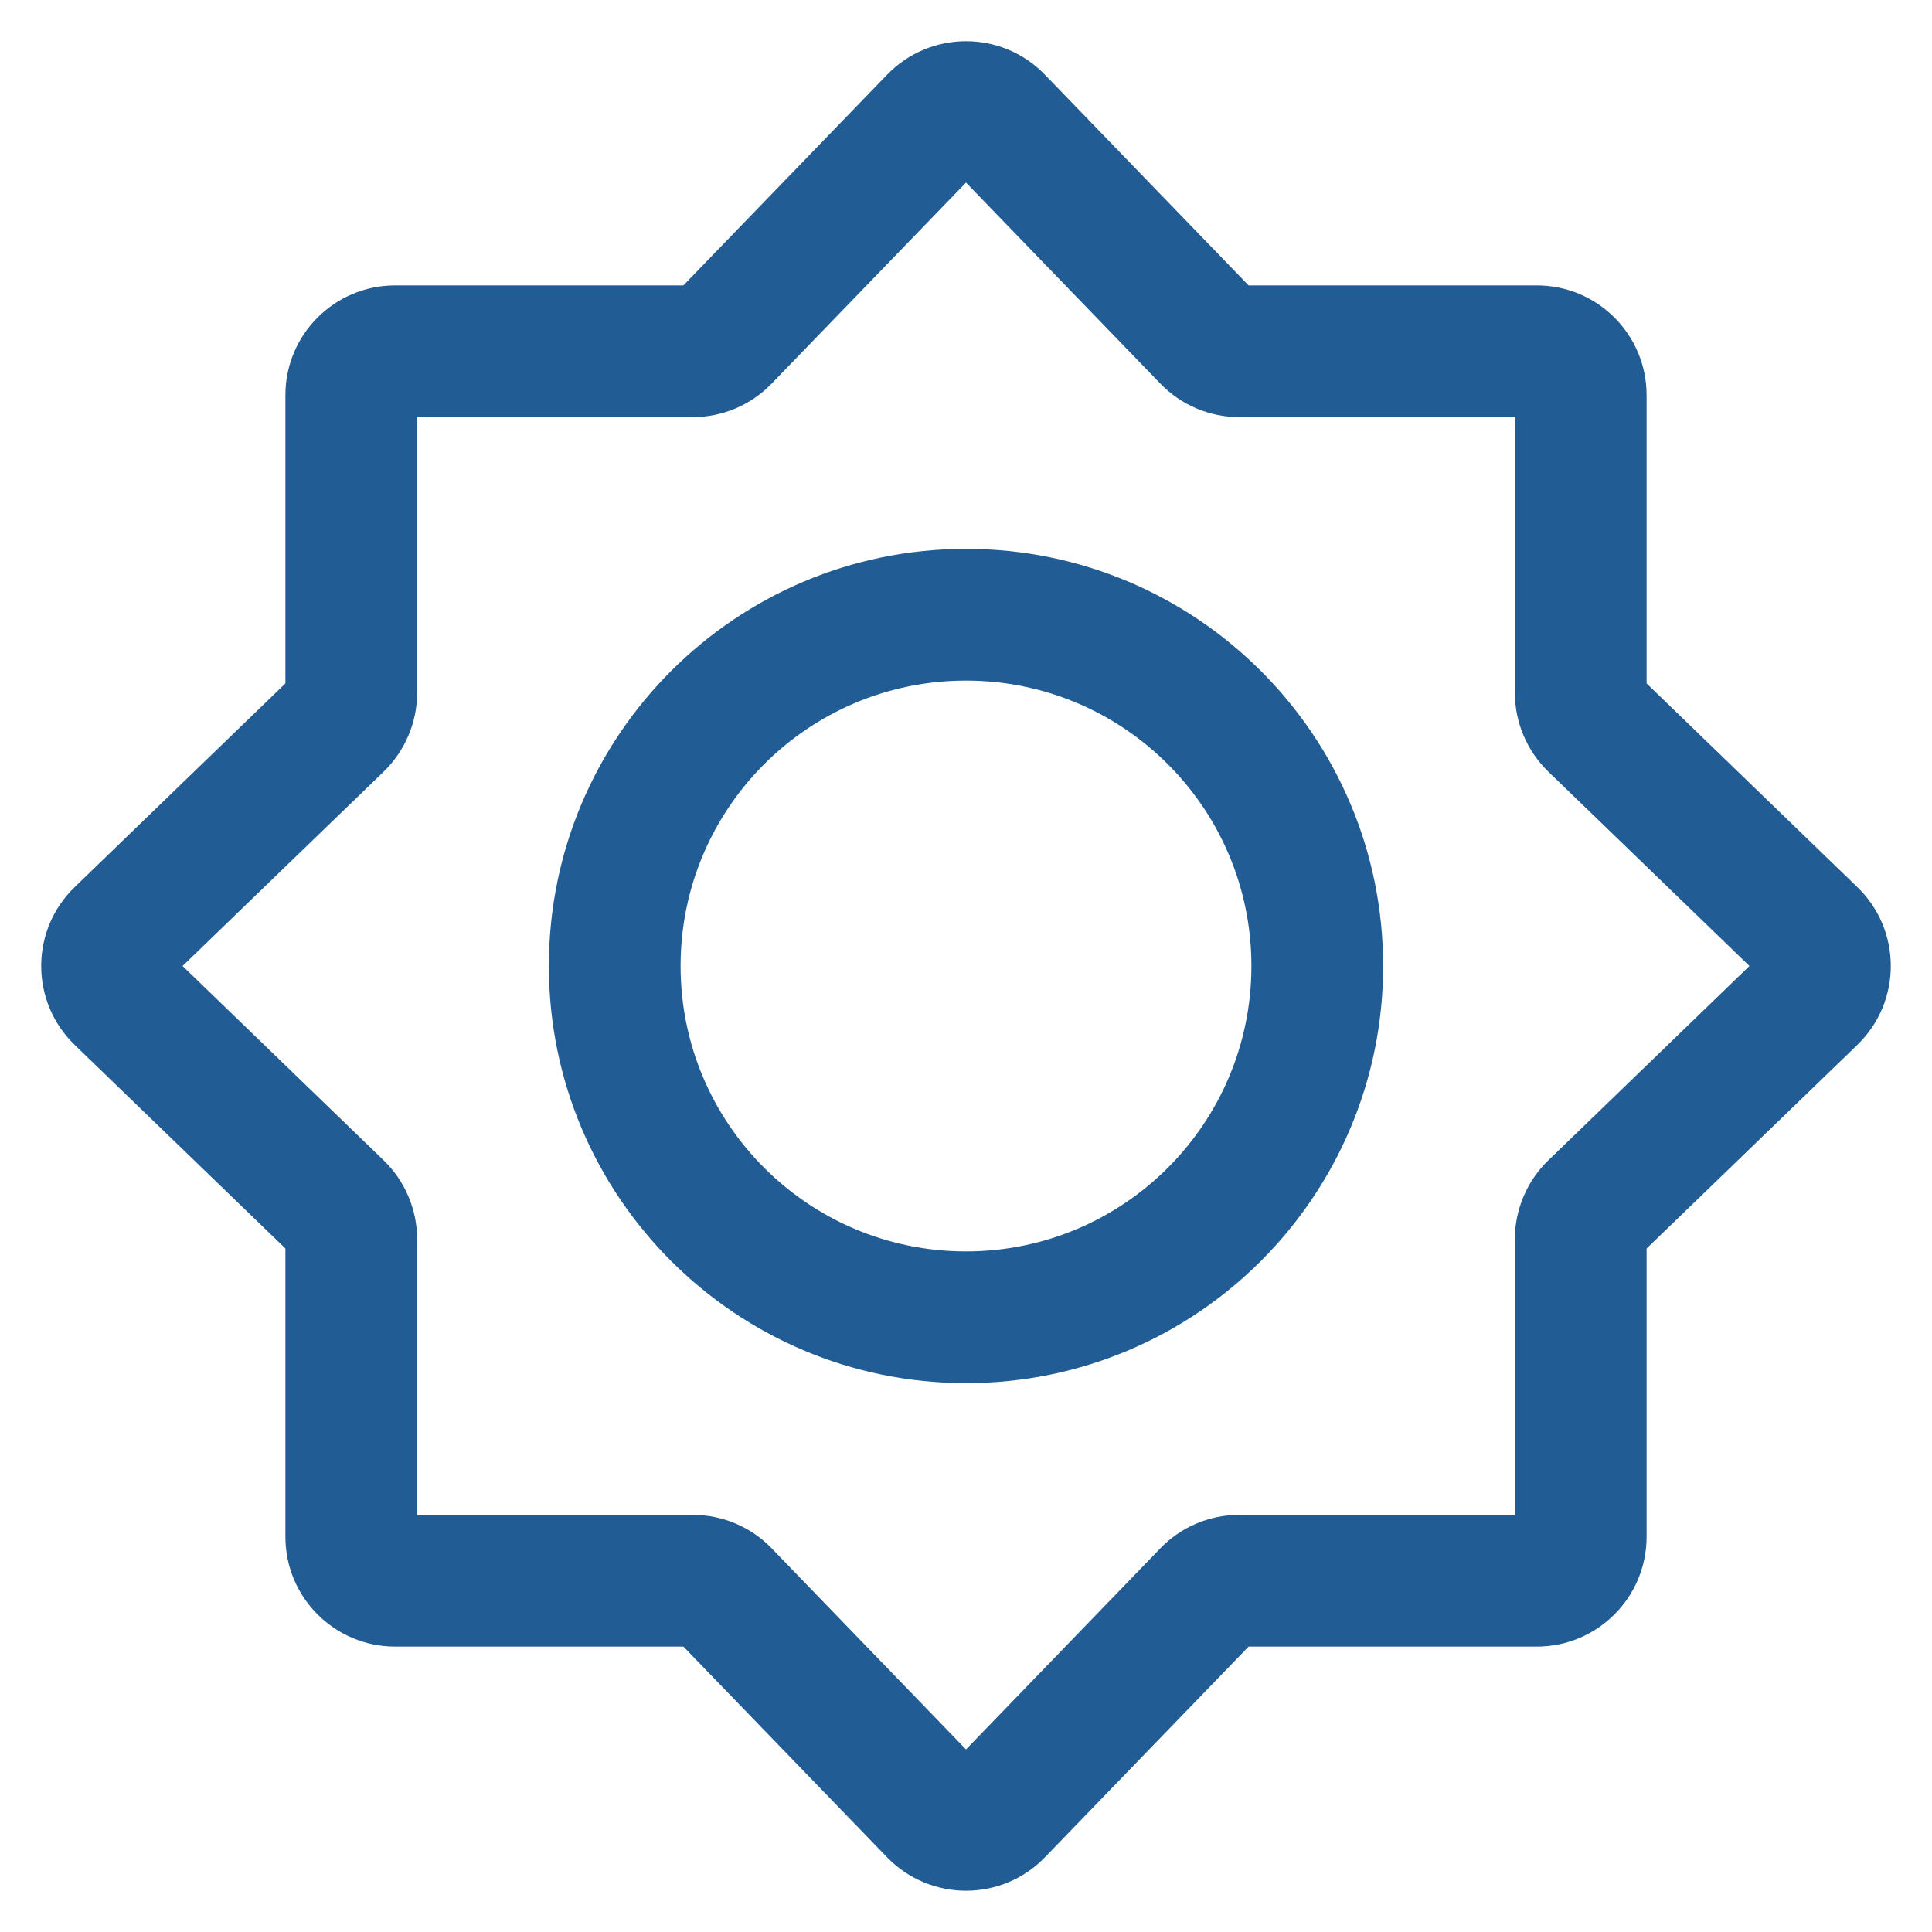 <svg width="22" height="22" viewBox="0 0 22 22" fill="none" xmlns="http://www.w3.org/2000/svg">
<path fill-rule="evenodd" clip-rule="evenodd" d="M11 2.079L8.787 4.368C8.552 4.612 8.227 4.75 7.888 4.75H4.75V7.888C4.75 8.227 4.612 8.551 4.369 8.787L2.079 11L4.369 13.213C4.612 13.448 4.75 13.773 4.75 14.111V17.25H7.888C8.227 17.25 8.552 17.387 8.787 17.631L11 19.921L13.213 17.631C13.448 17.387 13.773 17.25 14.112 17.25H17.25V14.111C17.25 13.773 17.388 13.448 17.631 13.213L19.921 11L17.631 8.787C17.388 8.551 17.25 8.227 17.25 7.888V4.75H14.112C13.773 4.75 13.448 4.612 13.213 4.368L11 2.079ZM10.101 0.851C10.593 0.342 11.408 0.342 11.899 0.851L14.218 3.25H17.5C18.19 3.25 18.75 3.809 18.75 4.5V7.782L21.149 10.101C21.658 10.592 21.658 11.407 21.149 11.899L18.75 14.217V17.5C18.75 18.19 18.19 18.75 17.5 18.75H14.218L11.899 21.149C11.408 21.657 10.593 21.657 10.101 21.149L7.782 18.75H4.5C3.81 18.75 3.25 18.19 3.25 17.5V14.217L0.851 11.899C0.342 11.407 0.342 10.592 0.851 10.101L3.25 7.782V4.5C3.25 3.809 3.81 3.25 4.5 3.25H7.782L10.101 0.851Z" fill="#215C94"/>
<path fill-rule="evenodd" clip-rule="evenodd" d="M6.25 11C6.25 8.376 8.377 6.25 11 6.25C13.623 6.25 15.75 8.376 15.75 11C15.75 13.623 13.623 15.75 11 15.75C8.377 15.75 6.25 13.623 6.25 11ZM11 7.75C9.205 7.75 7.75 9.205 7.75 11C7.75 12.795 9.205 14.25 11 14.25C12.795 14.25 14.25 12.795 14.25 11C14.25 9.205 12.795 7.75 11 7.75Z" fill="#215C94"/>
</svg>
